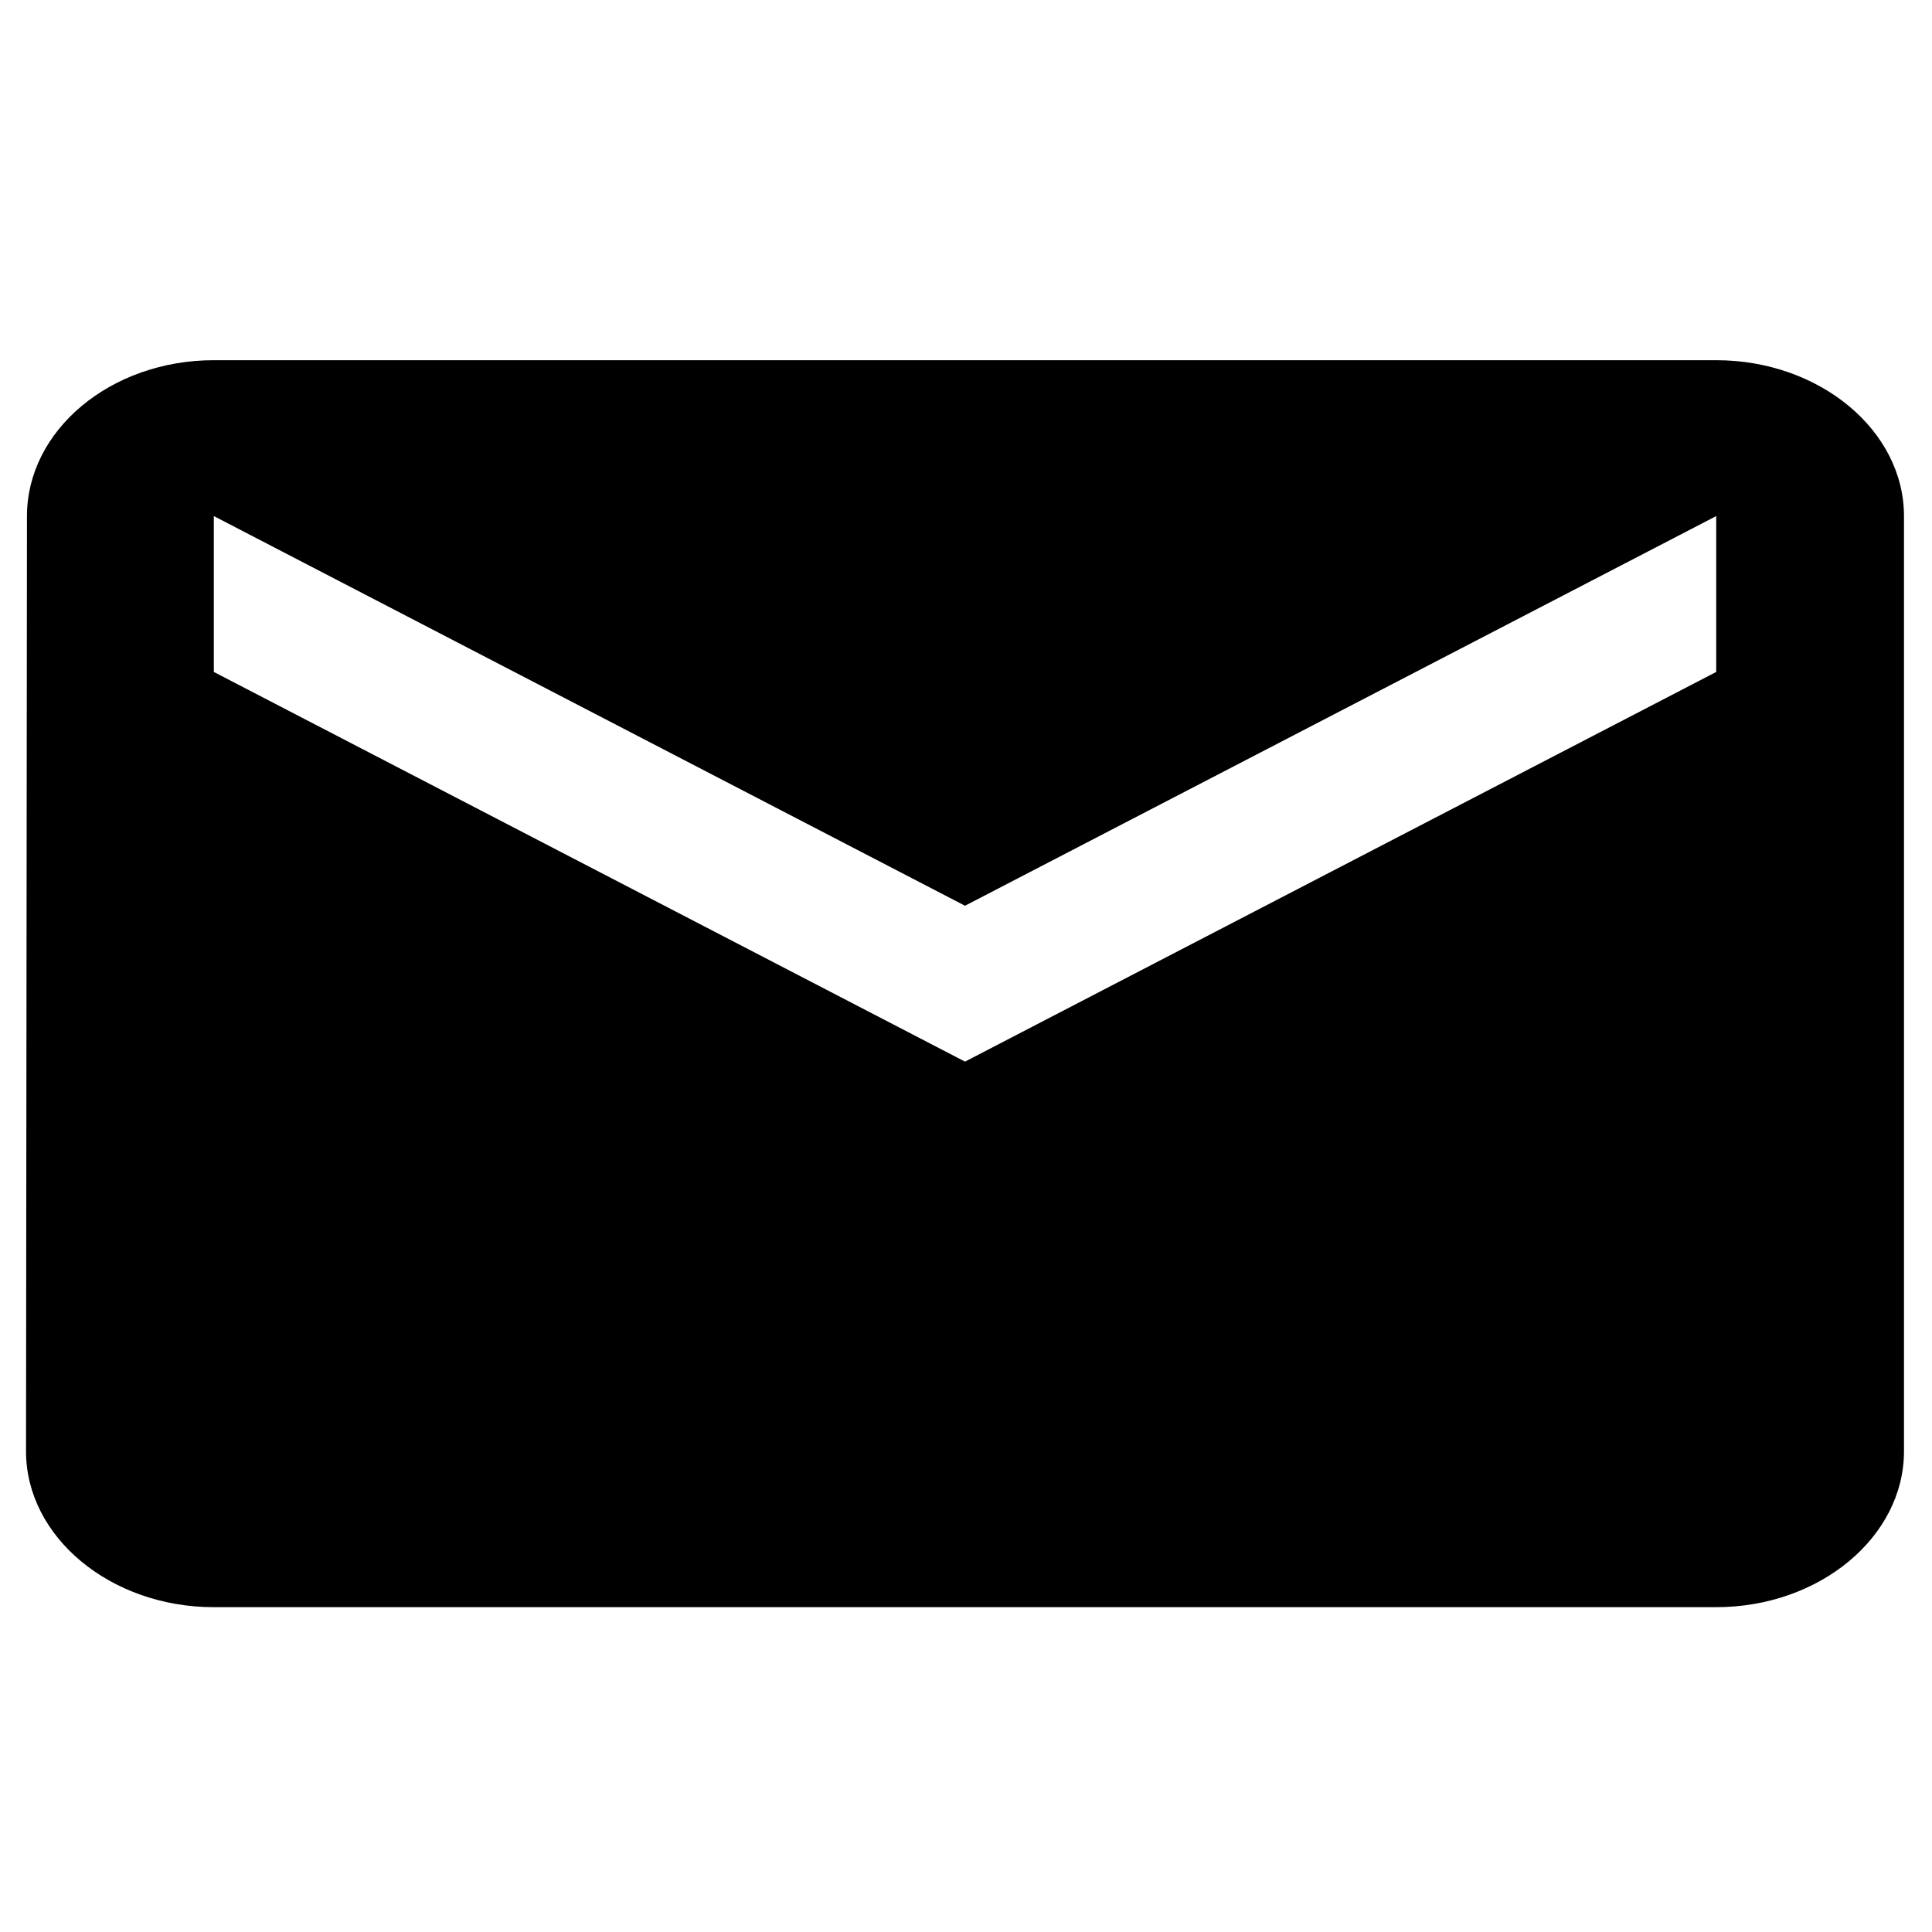 <svg xmlns:svg="http://www.w3.org/2000/svg" xmlns="http://www.w3.org/2000/svg" width="100" height="100" viewBox="0 0 100 100"
 version="1.1">

	<path d="M 88.831,18.644 H 11.068 c -5.346,0 -9.672,3.631 -9.672,8.068 l -0.049,48.407 c 0,4.437 4.374,8.068 9.72,8.068 h 77.763 c 5.346,0 9.72,-3.631 9.72,-8.068 V 26.712 c 0,-4.437 -4.374,-8.068 -9.72,-8.068 z m 0,16.136 L 49.949,54.949 11.068,34.78 V 26.712 L 49.949,46.881 88.831,26.712 Z" />
</svg>
